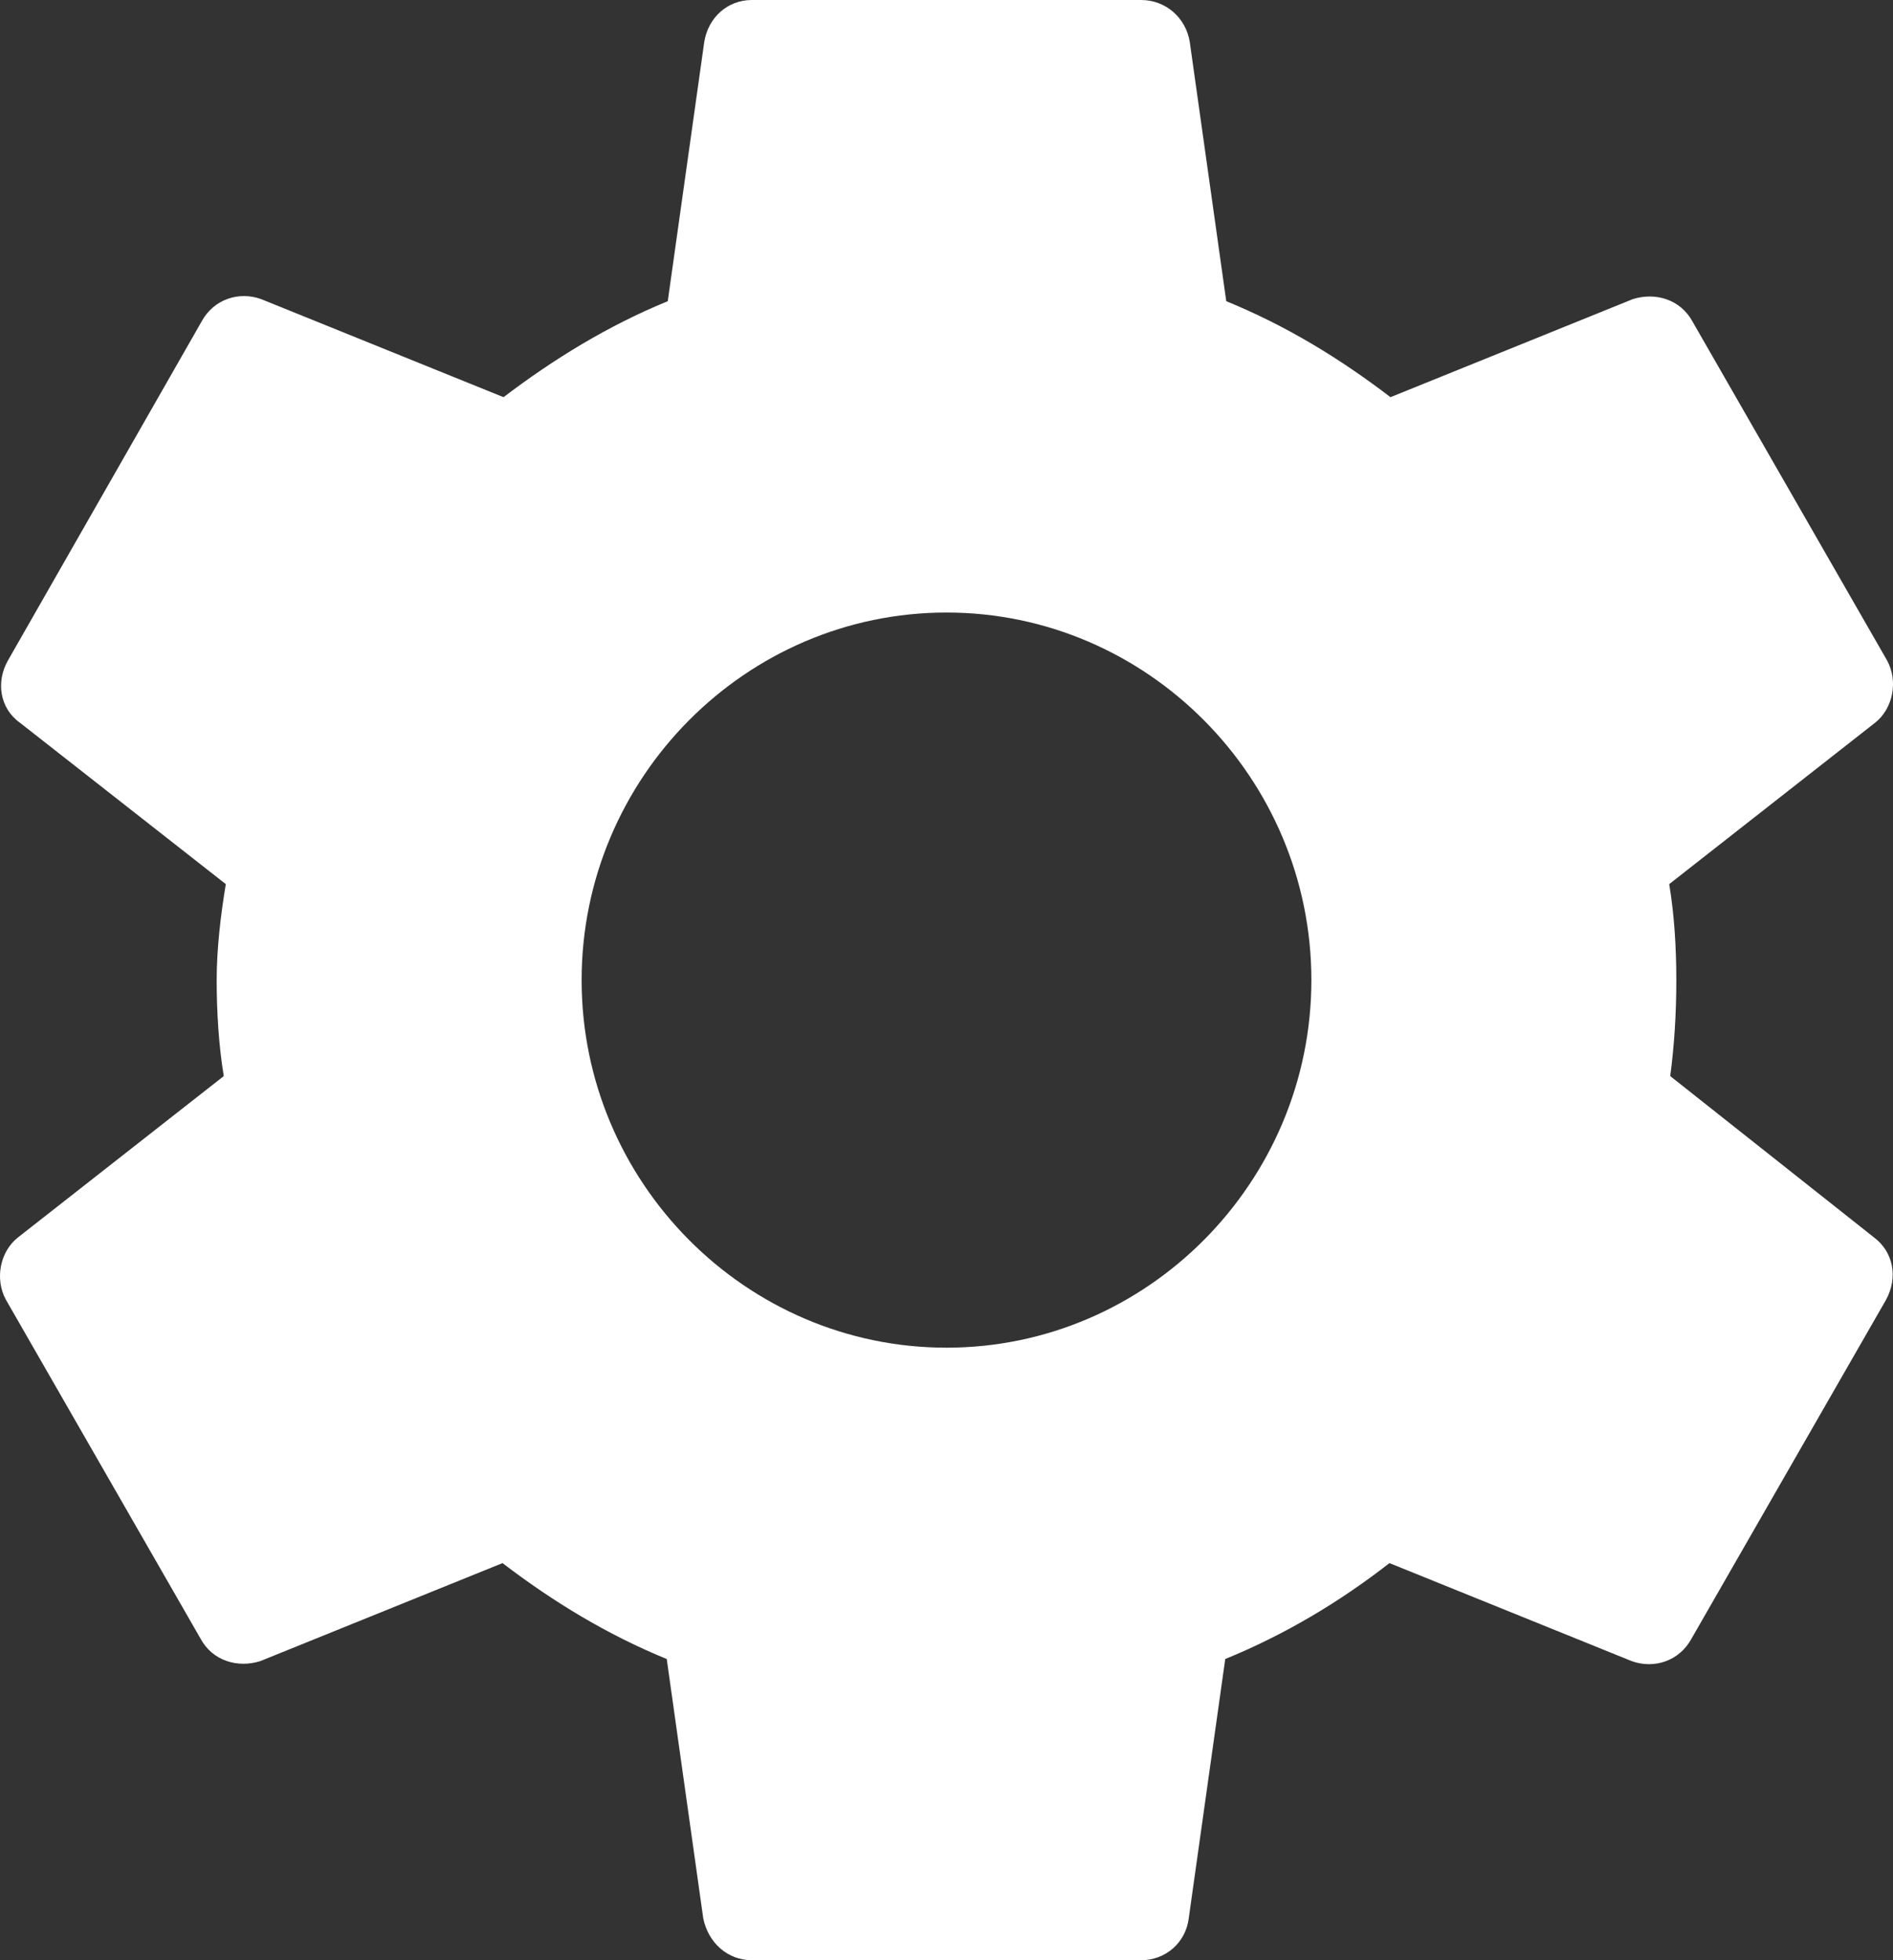 <svg width="28" height="29" viewBox="0 0 28 29" fill="none" xmlns="http://www.w3.org/2000/svg">
<rect x="0" y="0" width="28" height="29" fill="#333333" stroke="none"/>
<path d="M24.705 15.92C24.765 15.467 24.795 14.998 24.795 14.5C24.795 14.017 24.765 13.533 24.69 13.08L27.733 10.694C28.003 10.482 28.078 10.075 27.913 9.772L25.035 4.758C24.855 4.426 24.48 4.32 24.15 4.426L20.567 5.876C19.817 5.302 19.023 4.818 18.138 4.456L17.598 0.619C17.538 0.257 17.238 0 16.879 0H11.121C10.762 0 10.477 0.257 10.417 0.619L9.877 4.456C8.992 4.818 8.183 5.317 7.448 5.876L3.865 4.426C3.535 4.305 3.16 4.426 2.981 4.758L0.117 9.772C-0.063 10.09 -0.003 10.482 0.297 10.694L3.34 13.08C3.265 13.533 3.205 14.032 3.205 14.5C3.205 14.968 3.235 15.467 3.31 15.92L0.267 18.306C-0.003 18.518 -0.078 18.925 0.087 19.228L2.966 24.242C3.145 24.575 3.52 24.68 3.85 24.575L7.433 23.125C8.183 23.698 8.978 24.182 9.862 24.544L10.402 28.381C10.477 28.743 10.762 29 11.121 29H16.879C17.238 29 17.538 28.743 17.583 28.381L18.123 24.544C19.008 24.182 19.817 23.698 20.552 23.125L24.135 24.575C24.465 24.695 24.84 24.575 25.02 24.242L27.898 19.228C28.078 18.895 28.003 18.518 27.718 18.306L24.705 15.92ZM14 19.938C11.031 19.938 8.603 17.491 8.603 14.5C8.603 11.509 11.031 9.062 14 9.062C16.968 9.062 19.397 11.509 19.397 14.5C19.397 17.491 16.968 19.938 14 19.938Z" fill="white"/>
</svg>
